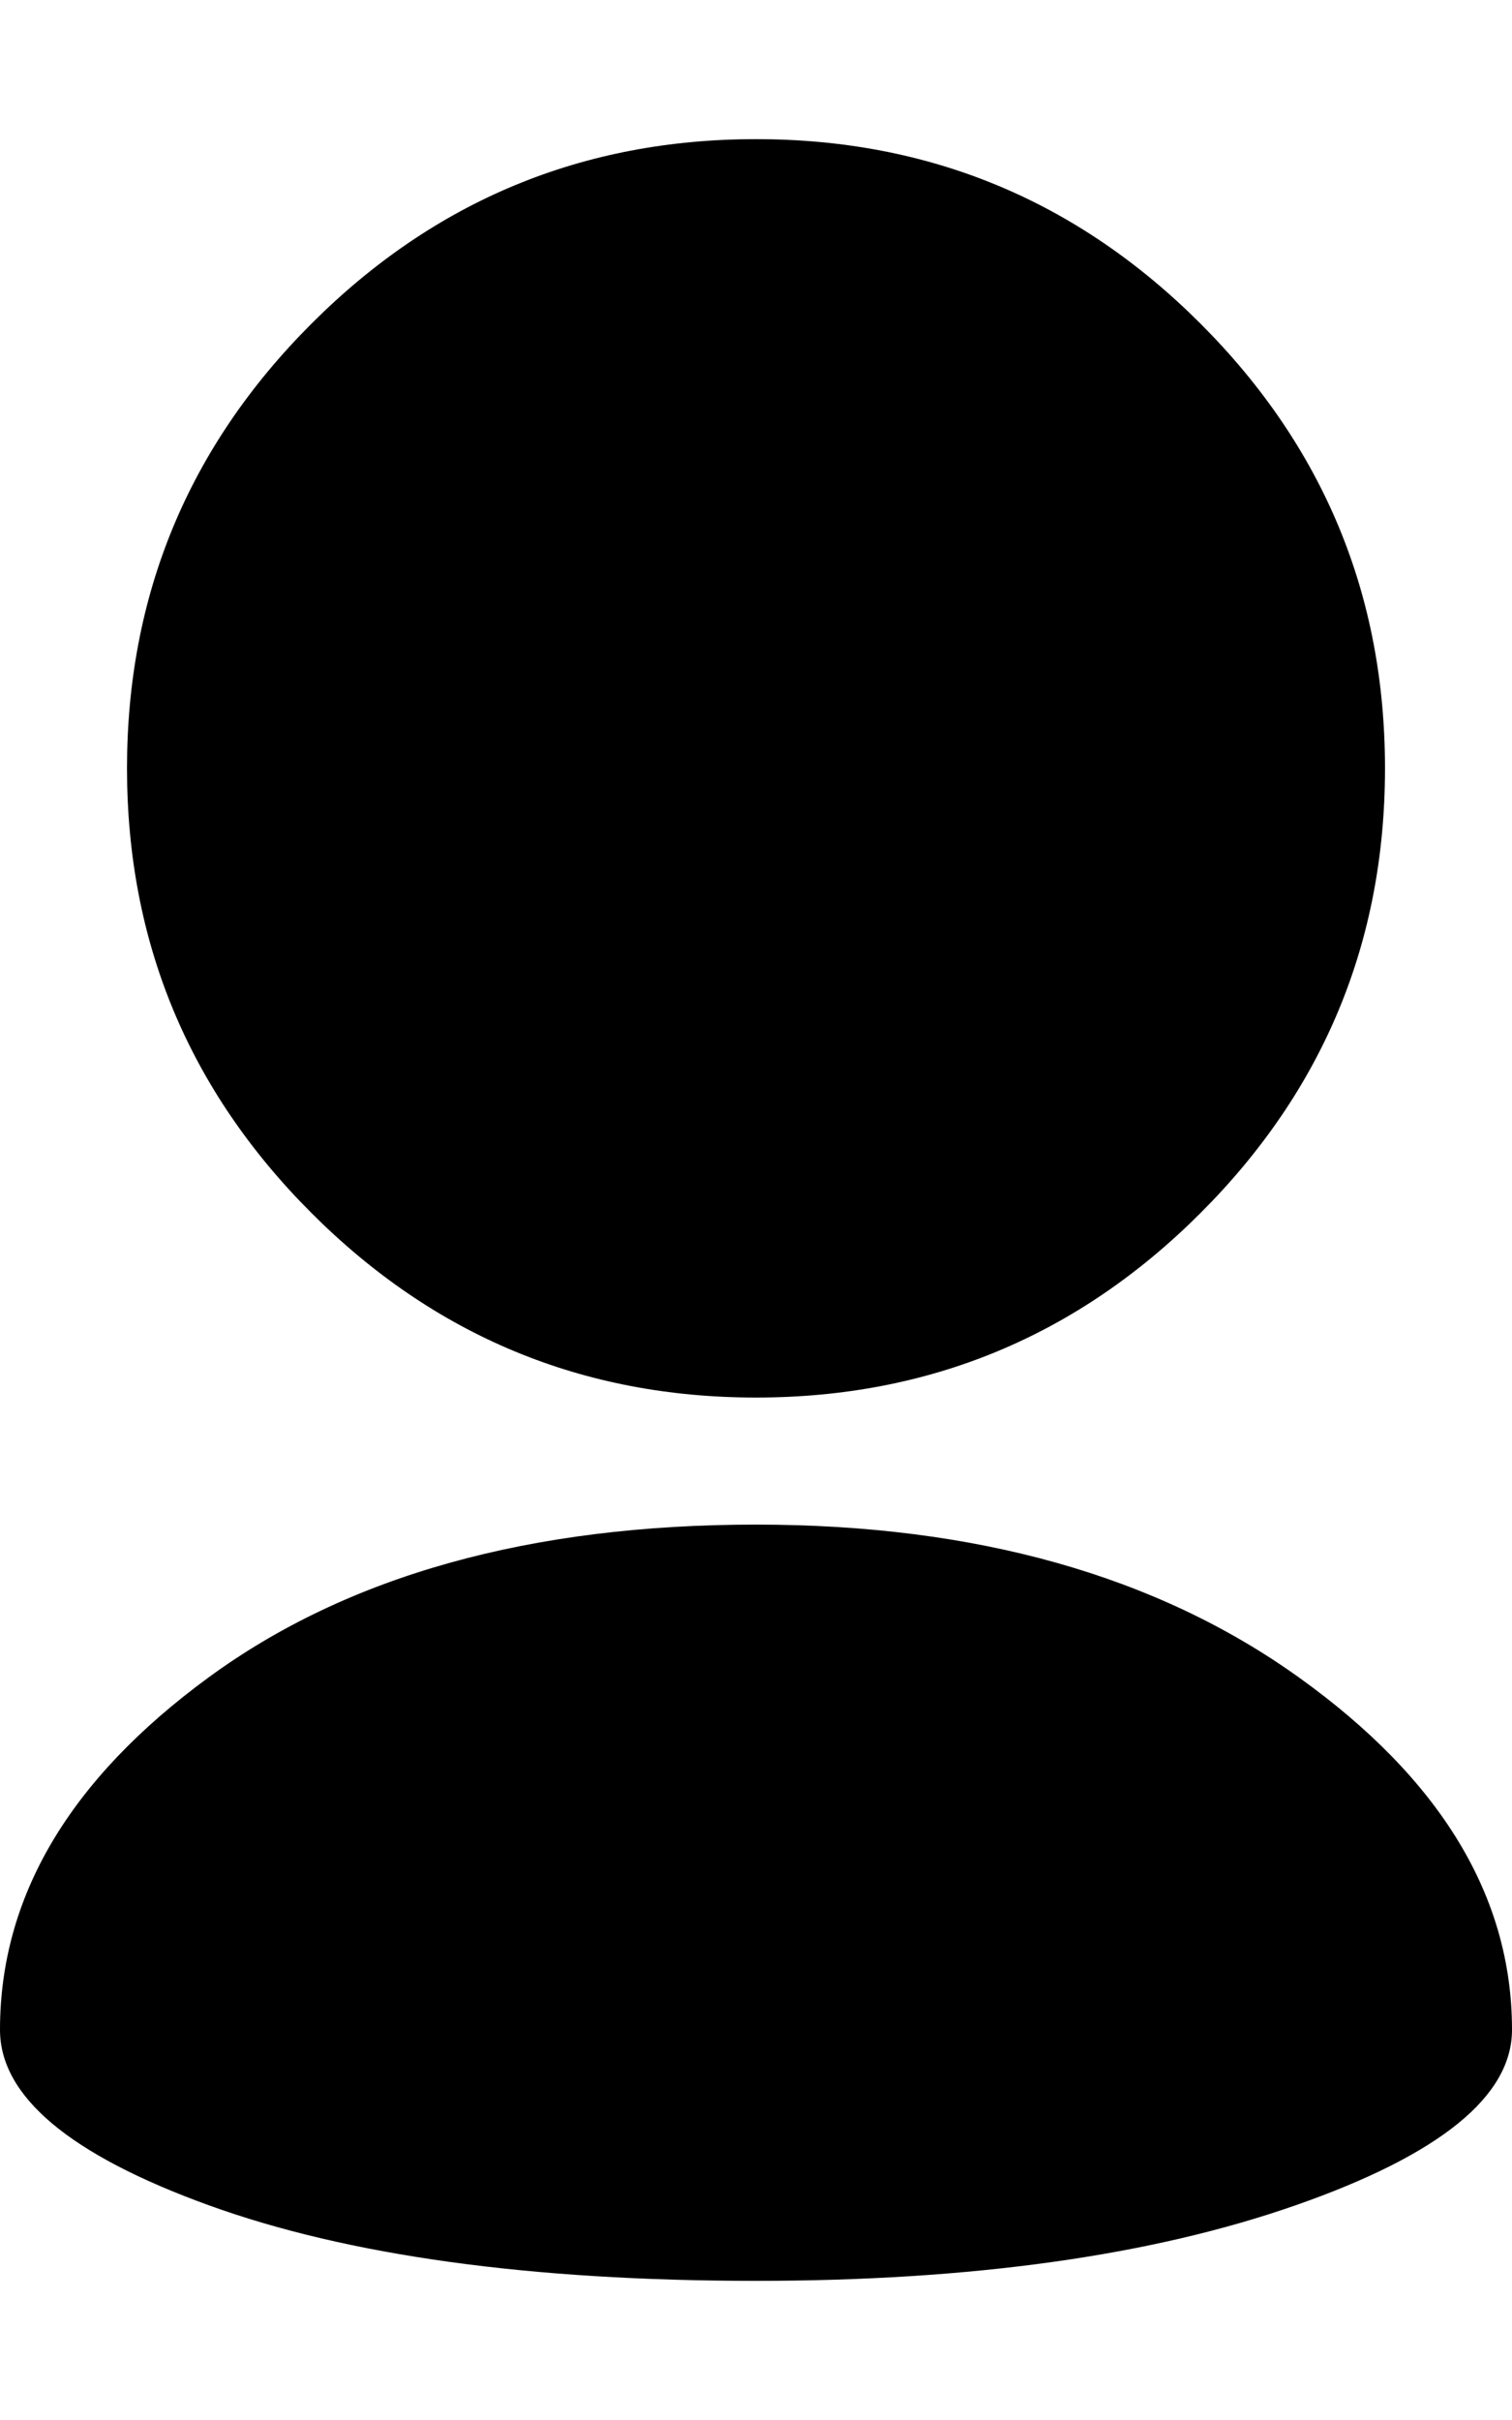 <svg height="1000" width="625" xmlns="http://www.w3.org/2000/svg"><path fill="rgb(0,0,0)" d="M312.5 57.5q107.5 0 183.75 76.25t76.25 183.75 -76.25 183.75 -183.75 76.25 -183.75 -76.25 -76.25 -183.75 76.25 -183.75 183.75 -76.25zm-312.5 781.25q0 -82.5 86.25 -145.625t226.25 -63.125q136.25 0 224.375 63.125t88.125 145.625q0 41.25 -89.375 72.5t-223.125 31.25q-140 0 -226.25 -31.25t-86.25 -72.5z"/></svg>